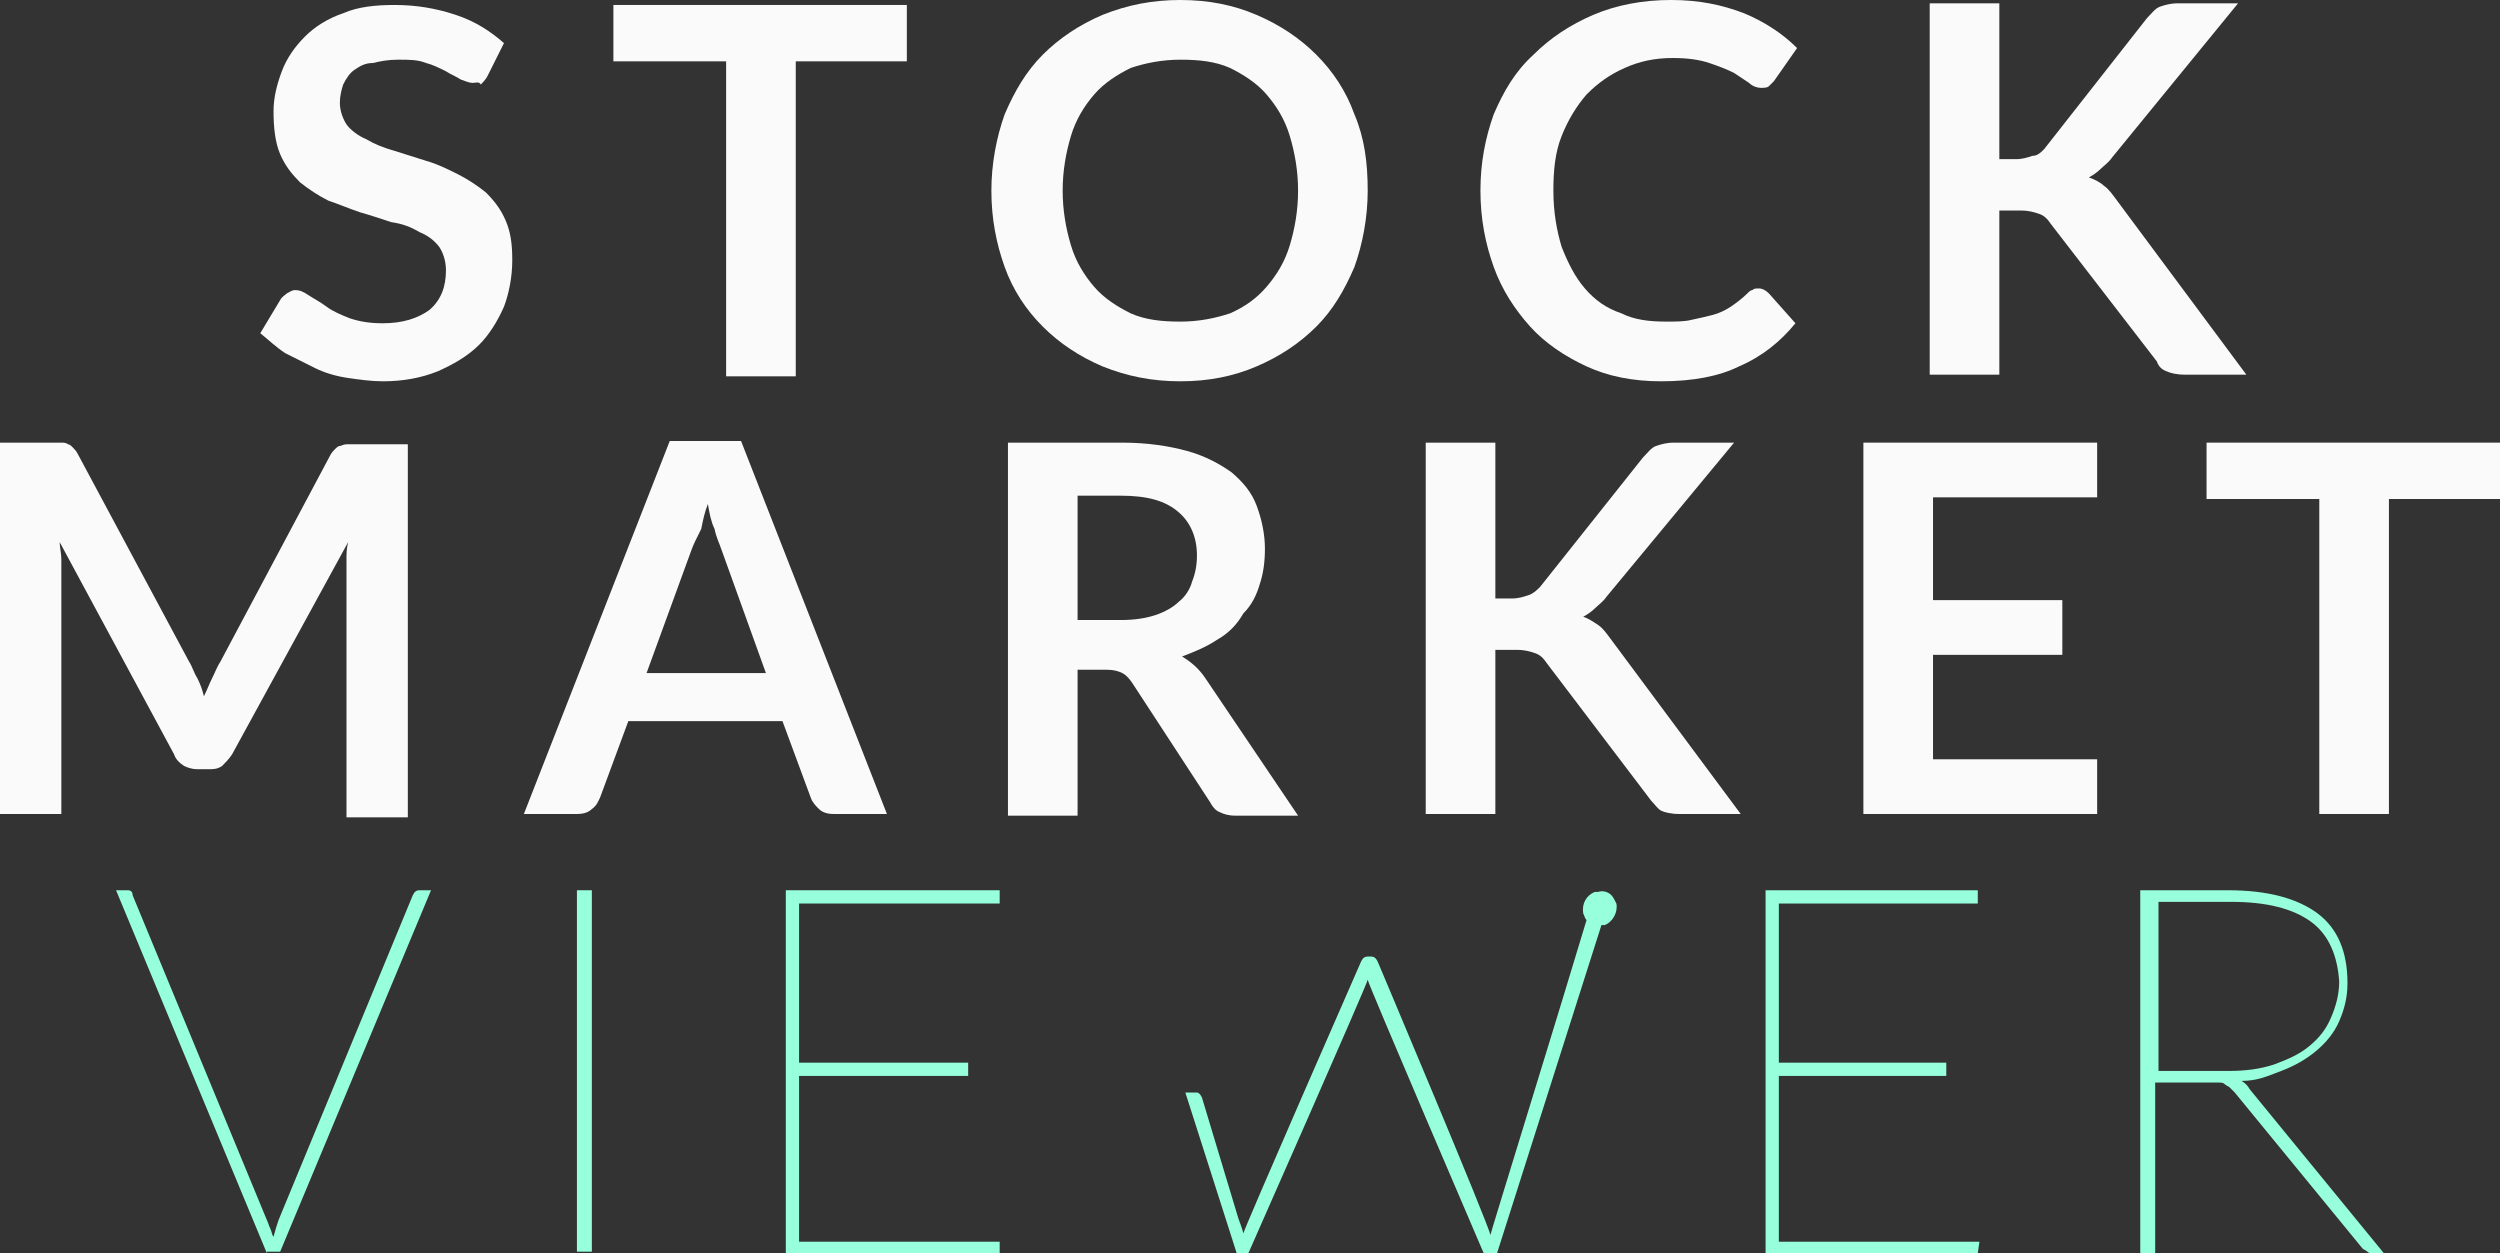 <?xml version="1.0" encoding="utf-8"?>
<!-- Generator: Adobe Illustrator 22.0.1, SVG Export Plug-In . SVG Version: 6.00 Build 0)  -->
<svg version="1.1" id="Layer_1" xmlns="http://www.w3.org/2000/svg" xmlns:xlink="http://www.w3.org/1999/xlink" x="0px" y="0px"
	 viewBox="0 0 150.8 75.6" style="enable-background:new 0 0 150.8 75.6;" xml:space="preserve">
<rect x="0" y="0" width="150.8" height="75.6" fill="#333333" stroke="none"/>
<style type="text/css">
	.st0{clip-path:url(#SVGID_2_);}
	.st1{clip-path:url(#SVGID_6_);}
	.st2{clip-path:url(#SVGID_8_);fill:#CCCCCC;}
	.st3{clip-path:url(#SVGID_10_);}
	.st4{fill:#474747;}
	.st5{fill:#FFFFFF;}
	.st6{fill:#EFCD60;}
	.st7{fill:#FAFAFA;}
	.st8{fill:#97FFDC;}
	.st9{fill:#B0C466;}
</style>
<g>
	<g id="XMLID_11_">
		<polygon class="st7" points="144.1,30.1 144.1,49.1 139.9,49.1 139.9,30.1 133.1,30.1 133.1,26.7 150.8,26.7 150.8,30.1 		"/>
		<path class="st8" d="M135.2,65.2c0.2,0.1,0.4,0.3,0.5,0.5l8.1,9.9h-0.7c-0.1,0-0.2,0-0.3-0.1s-0.2-0.1-0.3-0.2l-7.7-9.4
			c-0.1-0.1-0.2-0.2-0.3-0.3c-0.1-0.1-0.2-0.1-0.3-0.2c-0.1-0.1-0.2-0.1-0.4-0.1c-0.2,0-0.3,0-0.6,0h-3.2v10.3h-0.9V53.7h5.3
			c2.4,0,4.2,0.5,5.4,1.4s1.8,2.3,1.8,4.2c0,0.9-0.2,1.6-0.5,2.3c-0.3,0.7-0.8,1.3-1.4,1.8c-0.6,0.5-1.3,0.9-2.1,1.2
			S136.2,65.2,135.2,65.2z M139.4,55.6c-1.1-0.8-2.7-1.2-4.8-1.2h-4.4v10.2h4.2c1,0,1.9-0.1,2.8-0.4c0.8-0.3,1.5-0.6,2.1-1.1
			c0.6-0.5,1-1,1.3-1.7c0.3-0.7,0.5-1.4,0.5-2.2C141,57.7,140.5,56.4,139.4,55.6z"/>
		<path class="st7" d="M123.3,9l6.2-7.9c0.3-0.3,0.5-0.6,0.8-0.7c0.3-0.1,0.6-0.2,1.1-0.2h3.6l-7.6,9.3c-0.2,0.3-0.5,0.5-0.7,0.7
			c-0.2,0.2-0.5,0.4-0.7,0.5c0.3,0.1,0.7,0.3,0.9,0.5c0.3,0.2,0.5,0.5,0.8,0.9l7.8,10.5h-3.7c-0.5,0-0.9-0.1-1.1-0.2
			c-0.3-0.1-0.5-0.3-0.6-0.6l-6.4-8.3c-0.2-0.3-0.4-0.5-0.7-0.6c-0.3-0.1-0.6-0.2-1.1-0.2h-1.3v9.9h-4.2V0.2h4.2v9.4h1
			c0.4,0,0.7-0.1,1-0.2C122.9,9.4,123.1,9.2,123.3,9z"/>
		<polygon class="st7" points="116.6,36.2 124.4,36.2 124.4,39.5 116.6,39.5 116.6,45.8 126.5,45.8 126.5,49.1 112.4,49.1 
			112.4,26.7 126.5,26.7 126.5,30 116.6,30 		"/>
		<polygon class="st8" points="106.5,75.6 106.5,53.7 119.3,53.7 119.3,54.5 107.3,54.5 107.3,64.1 117.4,64.1 117.4,64.9 
			107.3,64.9 107.3,74.9 119.4,74.9 119.3,75.6 		"/>
		<path class="st7" d="M100.2,23c-1.7,0-3.2-0.3-4.5-0.9c-1.3-0.6-2.5-1.4-3.4-2.4c-0.9-1-1.7-2.2-2.2-3.6c-0.5-1.4-0.8-2.9-0.8-4.6
			c0-1.7,0.3-3.2,0.8-4.6c0.6-1.4,1.3-2.6,2.4-3.6c1-1,2.2-1.8,3.6-2.4c1.4-0.6,3-0.9,4.7-0.9c1.7,0,3.1,0.3,4.4,0.8
			c1.2,0.5,2.3,1.2,3.2,2.1l-1.4,2c-0.1,0.1-0.2,0.2-0.3,0.3c-0.1,0.1-0.3,0.1-0.5,0.1c-0.2,0-0.5-0.1-0.7-0.3
			c-0.3-0.2-0.6-0.4-0.9-0.6c-0.4-0.2-0.9-0.4-1.5-0.6c-0.6-0.2-1.3-0.3-2.2-0.3c-1.1,0-2,0.2-2.9,0.6c-0.9,0.4-1.6,0.9-2.3,1.6
			c-0.6,0.7-1.1,1.5-1.5,2.5c-0.4,1-0.5,2.1-0.5,3.3c0,1.3,0.2,2.4,0.5,3.4c0.4,1,0.8,1.8,1.4,2.5c0.6,0.7,1.3,1.2,2.2,1.5
			c0.8,0.4,1.7,0.5,2.7,0.5c0.6,0,1.1,0,1.5-0.1c0.5-0.1,0.9-0.2,1.3-0.3c0.4-0.1,0.8-0.3,1.1-0.5c0.3-0.2,0.7-0.5,1-0.8
			c0.1-0.1,0.2-0.2,0.3-0.2c0.1-0.1,0.2-0.1,0.4-0.1c0.2,0,0.4,0.1,0.6,0.3l1.6,1.8c-0.9,1.1-2,2-3.4,2.6
			C103.7,22.7,102.1,23,100.2,23z"/>
		<path class="st7" d="M90.2,36.1h1c0.4,0,0.7-0.1,1-0.2c0.3-0.1,0.5-0.3,0.7-0.5l6.2-7.8c0.3-0.3,0.5-0.6,0.8-0.7
			c0.3-0.1,0.6-0.2,1.1-0.2h3.6L96.9,36c-0.2,0.3-0.5,0.5-0.7,0.7c-0.2,0.2-0.5,0.4-0.7,0.5c0.3,0.1,0.6,0.3,0.9,0.5
			c0.3,0.2,0.5,0.5,0.8,0.9l7.8,10.5h-3.7c-0.5,0-0.9-0.1-1.1-0.2c-0.2-0.1-0.4-0.4-0.6-0.6L93.3,40c-0.2-0.3-0.4-0.5-0.7-0.6
			c-0.3-0.1-0.6-0.2-1.1-0.2h-1.3v9.9H86V26.7h4.2V36.1z"/>
		<path class="st7" d="M75.8,22.1c-1.4,0.6-2.9,0.9-4.6,0.9c-1.7,0-3.2-0.3-4.7-0.9c-1.4-0.6-2.6-1.4-3.6-2.4c-1-1-1.8-2.2-2.3-3.6
			c-0.5-1.4-0.8-2.9-0.8-4.6c0-1.6,0.3-3.2,0.8-4.6c0.6-1.4,1.3-2.6,2.3-3.6c1-1,2.2-1.8,3.6-2.4C68,0.3,69.5,0,71.2,0
			c1.7,0,3.2,0.3,4.6,0.9c1.4,0.6,2.6,1.4,3.6,2.4s1.8,2.2,2.3,3.6c0.6,1.4,0.8,2.9,0.8,4.6c0,1.6-0.3,3.2-0.8,4.6
			c-0.6,1.4-1.3,2.6-2.3,3.6C78.4,20.7,77.2,21.5,75.8,22.1z M71.2,3.6c-1.1,0-2.1,0.2-3,0.5C67.4,4.5,66.6,5,66,5.7
			s-1.1,1.5-1.4,2.5c-0.3,1-0.5,2.1-0.5,3.3c0,1.2,0.2,2.3,0.5,3.3c0.3,1,0.8,1.8,1.4,2.5c0.6,0.7,1.4,1.2,2.2,1.6
			c0.9,0.4,1.9,0.5,3,0.5c1.1,0,2.1-0.2,3-0.5c0.9-0.4,1.6-0.9,2.2-1.6c0.6-0.7,1.1-1.5,1.4-2.5c0.3-1,0.5-2.1,0.5-3.3
			c0-1.2-0.2-2.3-0.5-3.3c-0.3-1-0.8-1.8-1.4-2.5C75.8,5,75,4.5,74.2,4.1C73.3,3.7,72.3,3.6,71.2,3.6z"/>
		<path class="st7" d="M73.4,38.6c-0.6,0.4-1.3,0.7-2.1,1c0.5,0.3,1,0.7,1.4,1.3l5.6,8.3h-3.8c-0.4,0-0.7-0.1-0.9-0.2
			c-0.3-0.1-0.5-0.4-0.6-0.6l-4.7-7.2c-0.2-0.3-0.4-0.5-0.6-0.6c-0.2-0.1-0.5-0.2-0.9-0.2H65v8.8h-4.2V26.7h6.9
			c1.5,0,2.8,0.2,3.9,0.5c1.1,0.3,2,0.8,2.7,1.3c0.7,0.6,1.2,1.2,1.5,2c0.3,0.8,0.5,1.7,0.5,2.6c0,0.8-0.1,1.5-0.3,2.1
			c-0.2,0.7-0.5,1.3-1,1.8C74.6,37.7,74.1,38.2,73.4,38.6z M67.6,29.9H65v7.5h2.6c0.8,0,1.5-0.1,2.1-0.3c0.6-0.2,1.1-0.5,1.4-0.8
			c0.4-0.3,0.7-0.8,0.8-1.2c0.2-0.5,0.3-1,0.3-1.6c0-1.1-0.4-2-1.1-2.6C70.3,30.2,69.2,29.9,67.6,29.9z"/>
		<polygon class="st8" points="48.2,54.5 48.2,64.1 58.4,64.1 58.4,64.9 48.2,64.9 48.2,74.9 60.3,74.9 60.3,75.6 47.4,75.6 
			47.4,53.7 60.3,53.7 60.3,54.5 		"/>
		<polygon class="st7" points="37,0.3 54.7,0.3 54.7,3.7 48,3.7 48,22.7 43.8,22.7 43.8,3.7 37,3.7 		"/>
		<path class="st7" d="M41.7,33.2l-2.7,7.4h7.2l-2.7-7.5c-0.1-0.3-0.3-0.7-0.4-1.2c-0.2-0.4-0.3-0.9-0.4-1.5c-0.2,0.5-0.3,1-0.4,1.5
			C42,32.5,41.8,32.9,41.7,33.2z M31.6,49.1l8.8-22.5h4.3l8.8,22.5h-3.2c-0.4,0-0.7-0.1-0.9-0.3c-0.2-0.2-0.4-0.4-0.5-0.7l-1.7-4.6
			h-9.3l-1.7,4.6c-0.1,0.2-0.2,0.5-0.5,0.7c-0.2,0.2-0.5,0.3-0.9,0.3H31.6z"/>
		<rect x="34.8" y="53.7" class="st8" width="0.9" height="21.8"/>
		<path class="st7" d="M26.4,22.4c-1,0.4-2.1,0.6-3.3,0.6c-0.7,0-1.4-0.1-2.1-0.2c-0.7-0.1-1.4-0.3-2-0.6c-0.6-0.3-1.2-0.6-1.8-0.9
			c-0.6-0.4-1-0.8-1.5-1.2l1.2-2c0.1-0.2,0.3-0.3,0.4-0.4c0.2-0.1,0.3-0.2,0.5-0.2c0.3,0,0.5,0.1,0.8,0.3c0.3,0.2,0.7,0.4,1.1,0.7
			c0.4,0.3,0.9,0.5,1.4,0.7c0.6,0.2,1.2,0.3,2,0.3c1.2,0,2.1-0.3,2.8-0.8c0.7-0.6,1-1.4,1-2.4c0-0.6-0.2-1.1-0.4-1.4
			c-0.3-0.4-0.7-0.7-1.2-0.9c-0.5-0.3-1-0.5-1.7-0.6c-0.6-0.2-1.2-0.4-1.9-0.6c-0.6-0.2-1.3-0.5-1.9-0.7c-0.6-0.3-1.2-0.7-1.7-1.1
			c-0.5-0.5-0.9-1-1.2-1.7c-0.3-0.7-0.4-1.6-0.4-2.6c0-0.8,0.2-1.6,0.5-2.4c0.3-0.8,0.8-1.5,1.4-2.1c0.6-0.6,1.4-1.1,2.3-1.4
			c0.9-0.4,2-0.5,3.1-0.5c1.3,0,2.5,0.2,3.7,0.6s2.1,1,2.9,1.7l-1,2c-0.1,0.2-0.3,0.4-0.4,0.5C28.9,4.9,28.7,5,28.5,5
			c-0.2,0-0.4-0.1-0.7-0.2c-0.3-0.2-0.6-0.3-0.9-0.5c-0.4-0.2-0.8-0.4-1.2-0.5c-0.5-0.2-1-0.2-1.7-0.2c-0.6,0-1.1,0.1-1.5,0.2
			C22,3.8,21.7,4,21.4,4.2c-0.3,0.2-0.5,0.5-0.7,0.9c-0.1,0.3-0.2,0.7-0.2,1.1c0,0.5,0.2,1,0.4,1.3s0.7,0.7,1.2,0.9
			c0.5,0.3,1,0.5,1.7,0.7c0.6,0.2,1.3,0.4,1.9,0.6c0.7,0.2,1.3,0.5,1.9,0.8c0.6,0.3,1.2,0.7,1.7,1.1c0.5,0.5,0.9,1,1.2,1.7
			c0.3,0.7,0.4,1.4,0.4,2.4c0,1-0.2,2-0.5,2.8c-0.4,0.9-0.9,1.7-1.5,2.3C28.2,21.5,27.3,22,26.4,22.4z"/>
		<path class="st8" d="M16.1,75.6L7,53.7h0.7c0.2,0,0.3,0.1,0.3,0.3l8.1,19.6c0.1,0.2,0.1,0.3,0.2,0.5c0.1,0.2,0.1,0.4,0.2,0.5
			c0.1-0.4,0.2-0.7,0.3-1L24.9,54c0.1-0.2,0.2-0.3,0.4-0.3h0.7l-9.1,21.8H16.1z"/>
		<path class="st7" d="M11.1,46.2c-0.3-0.2-0.5-0.4-0.6-0.7L3.6,32.7c0,0.3,0.1,0.7,0.1,1c0,0.3,0,0.6,0,0.9v14.5H0V26.7h3.2
			c0.2,0,0.3,0,0.5,0c0.1,0,0.3,0,0.4,0.1c0.1,0,0.2,0.1,0.3,0.2c0.1,0.1,0.2,0.2,0.3,0.4l6.7,12.5c0.2,0.3,0.3,0.7,0.5,1
			c0.2,0.4,0.3,0.7,0.4,1.1c0.2-0.4,0.3-0.7,0.5-1.1c0.2-0.4,0.3-0.7,0.5-1l6.6-12.4c0.1-0.2,0.2-0.3,0.3-0.4
			c0.1-0.1,0.2-0.2,0.3-0.2c0.1,0,0.2-0.1,0.4-0.1c0.1,0,0.3,0,0.5,0h3.2v22.5h-3.7V34.6c0-0.3,0-0.6,0-0.9c0-0.3,0-0.6,0.1-1
			L14,45.5c-0.2,0.3-0.4,0.5-0.6,0.7c-0.3,0.2-0.5,0.2-0.9,0.2h-0.6C11.6,46.4,11.3,46.3,11.1,46.2z"/>
	</g>
	<path class="st8" d="M97.5,54.5c-0.1-0.2-0.2-0.4-0.3-0.5c-0.2-0.2-0.5-0.3-0.8-0.2c-0.1,0-0.1,0-0.2,0c-0.5,0.2-0.8,0.7-0.7,1.3
		c0.1,0.2,0.1,0.3,0.2,0.4c-1.4,4.7-5.8,18.9-5.8,19C89.9,74.1,83.1,58,83.1,58c-0.1-0.2-0.2-0.3-0.4-0.3h-0.2
		c-0.2,0-0.3,0.1-0.4,0.3c0,0-7.1,16.2-7.1,16.4c-0.1-0.4-0.2-0.6-0.3-0.9l-2.2-7.3c-0.1-0.2-0.2-0.3-0.3-0.3h-0.7l3.1,9.7h0.7
		c0,0,7.2-16.3,7.2-16.5c0,0.2,7,16.5,7,16.5h0.8l6.3-19.8c0.1,0,0.1,0,0.2,0C97.3,55.6,97.6,55,97.5,54.5z"/>
</g>
</svg>
